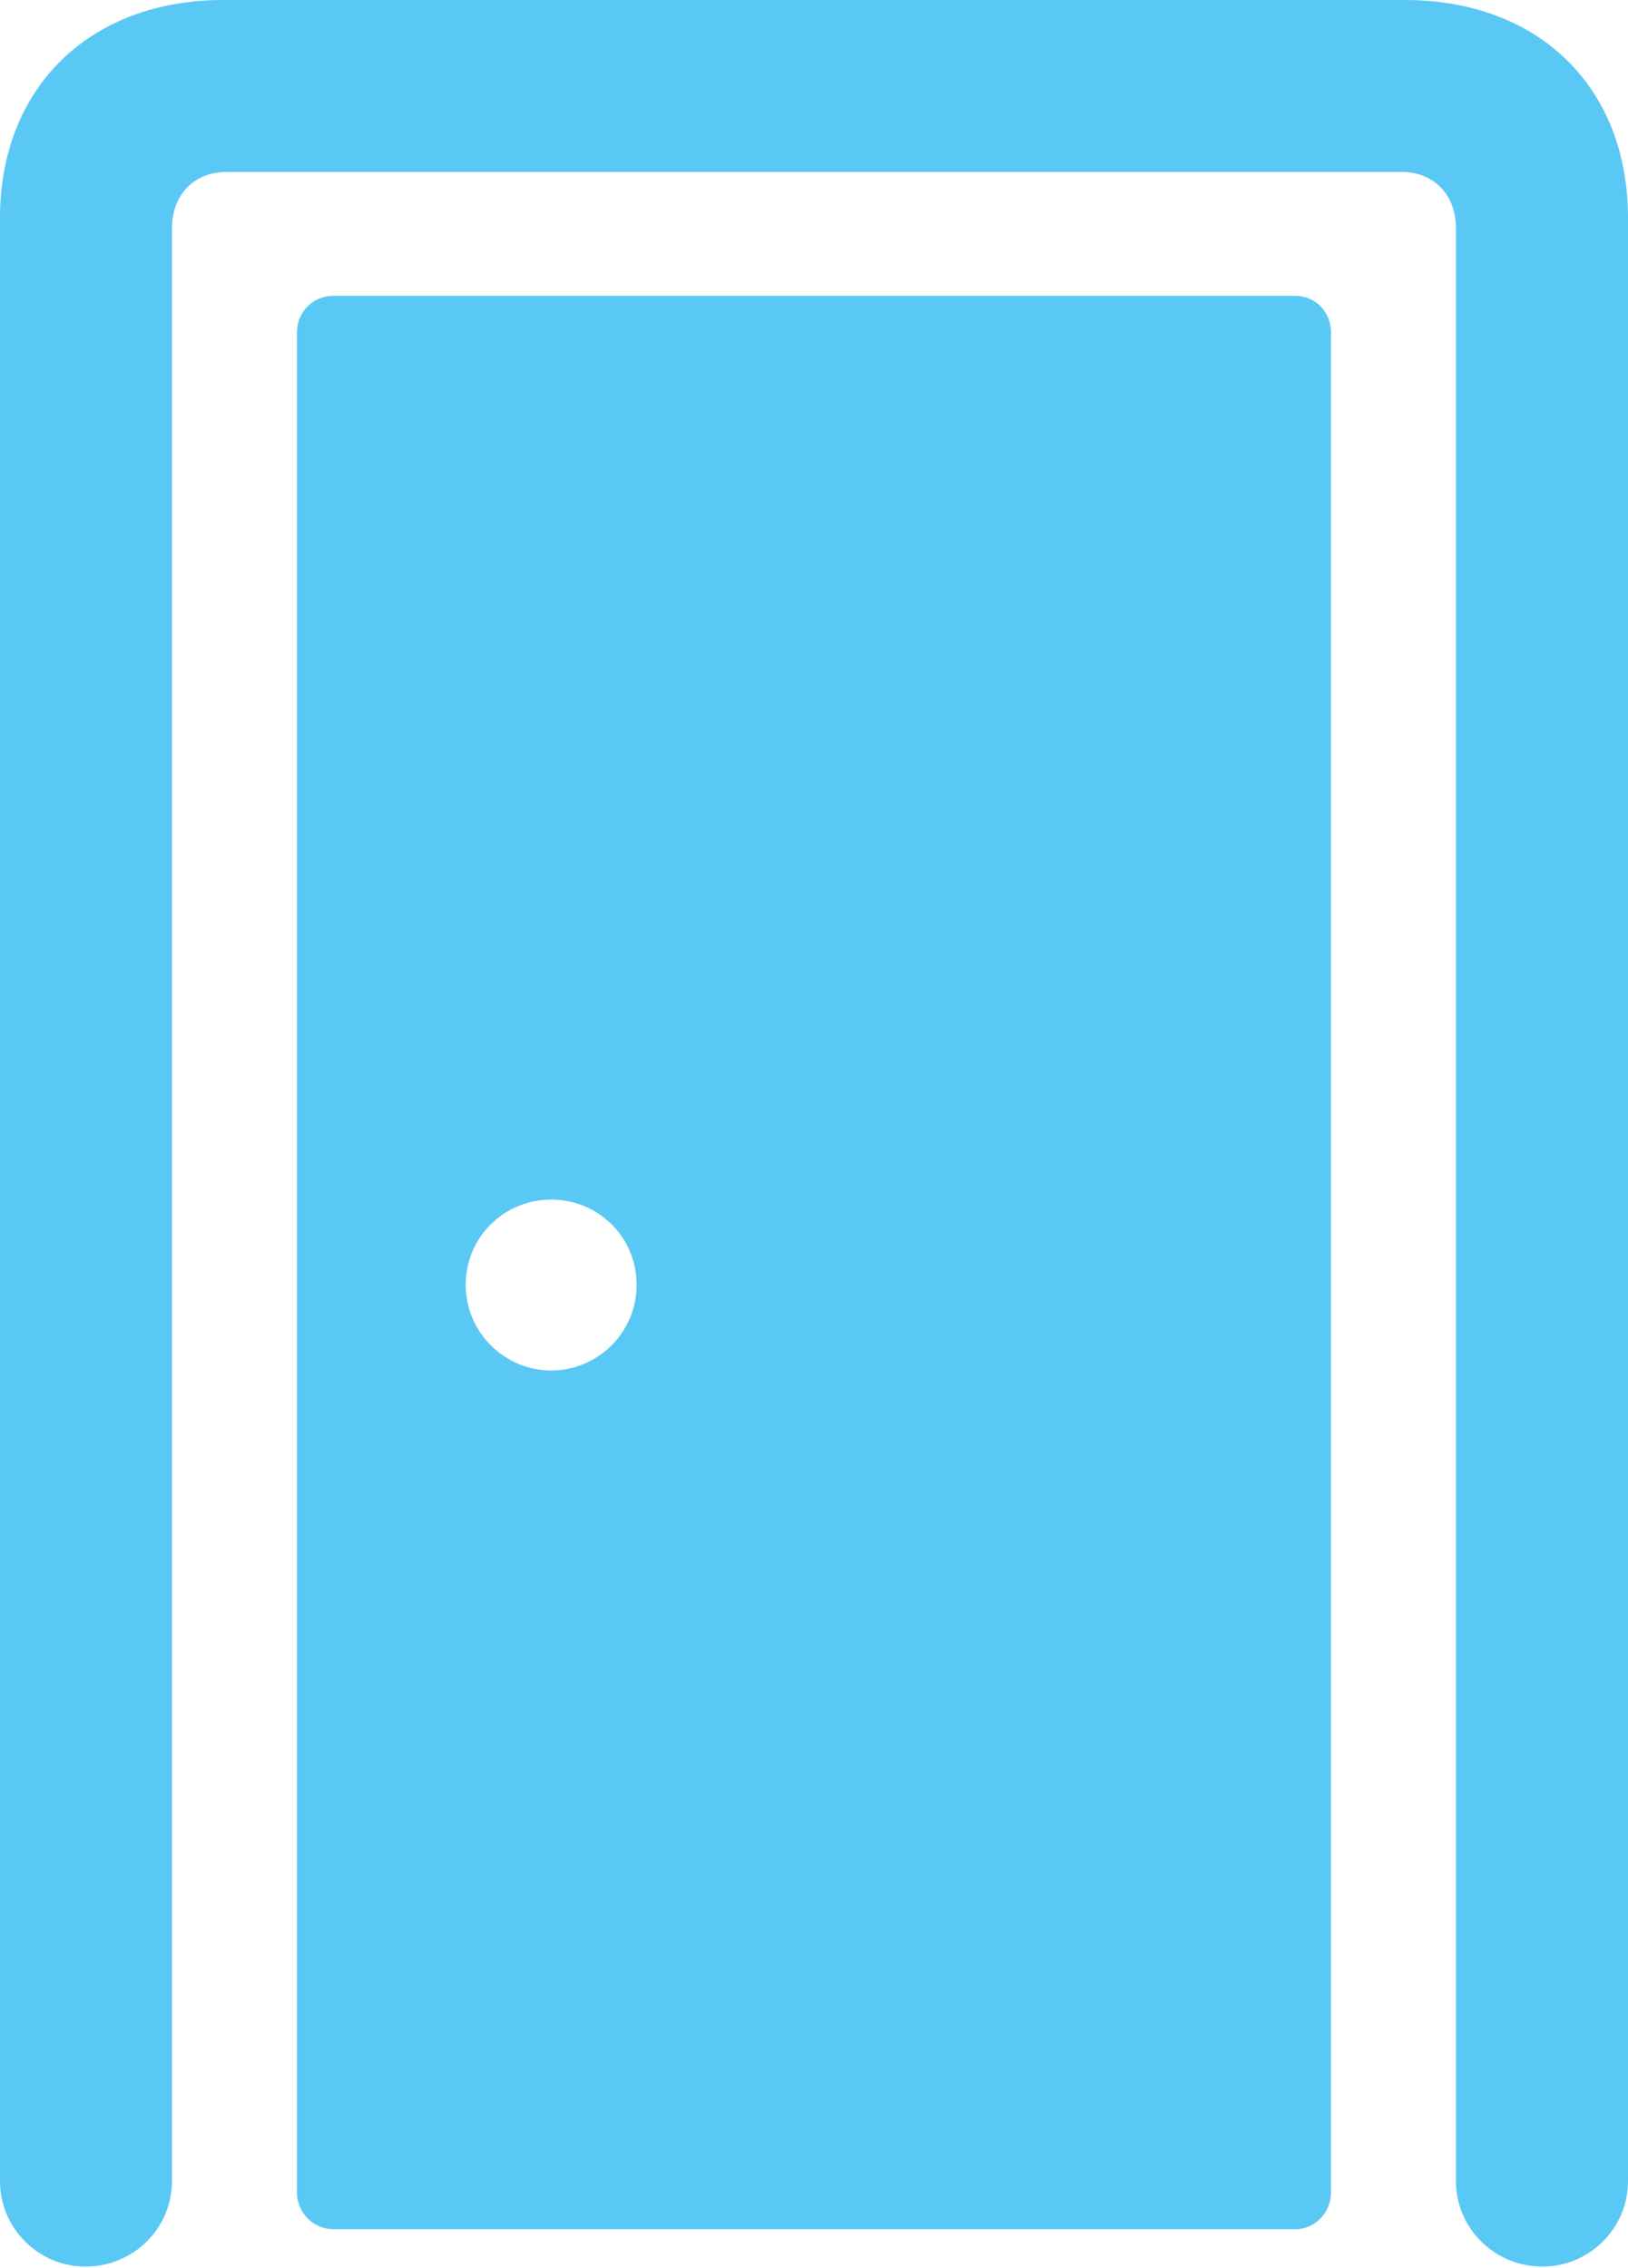 <?xml version="1.0" encoding="UTF-8"?>
<!--Generator: Apple Native CoreSVG 175.5-->
<!DOCTYPE svg
PUBLIC "-//W3C//DTD SVG 1.1//EN"
       "http://www.w3.org/Graphics/SVG/1.1/DTD/svg11.dtd">
<svg version="1.1" xmlns="http://www.w3.org/2000/svg" xmlns:xlink="http://www.w3.org/1999/xlink" width="18.604" height="25.916">
 <g>
  <rect height="25.916" opacity="0" width="18.604" x="0" y="0"/>
  <path d="M17.627 25.903C18.164 25.903 18.604 25.464 18.604 24.927L18.604 2.49C18.604 1.001 17.59 0 16.052 0L2.551 0C1.025 0 0 1.001 0 2.49L0 24.927C0 25.464 0.439 25.903 0.977 25.903C1.526 25.903 1.965 25.464 1.965 24.927L1.965 2.612C1.965 2.222 2.222 1.965 2.588 1.965L16.016 1.965C16.382 1.965 16.638 2.222 16.638 2.612L16.638 24.927C16.638 25.464 17.078 25.903 17.627 25.903ZM14.807 25.476C15.027 25.476 15.21 25.281 15.21 25.061L15.21 3.796C15.21 3.564 15.027 3.381 14.807 3.381L3.809 3.381C3.577 3.381 3.394 3.564 3.394 3.796L3.394 25.061C3.394 25.281 3.577 25.476 3.809 25.476ZM6.299 15.662C5.762 15.662 5.322 15.222 5.322 14.685C5.322 14.136 5.762 13.709 6.299 13.709C6.836 13.709 7.275 14.136 7.275 14.685C7.275 15.222 6.836 15.662 6.299 15.662Z" fill="#5ac8f5"/>
 </g>
</svg>
